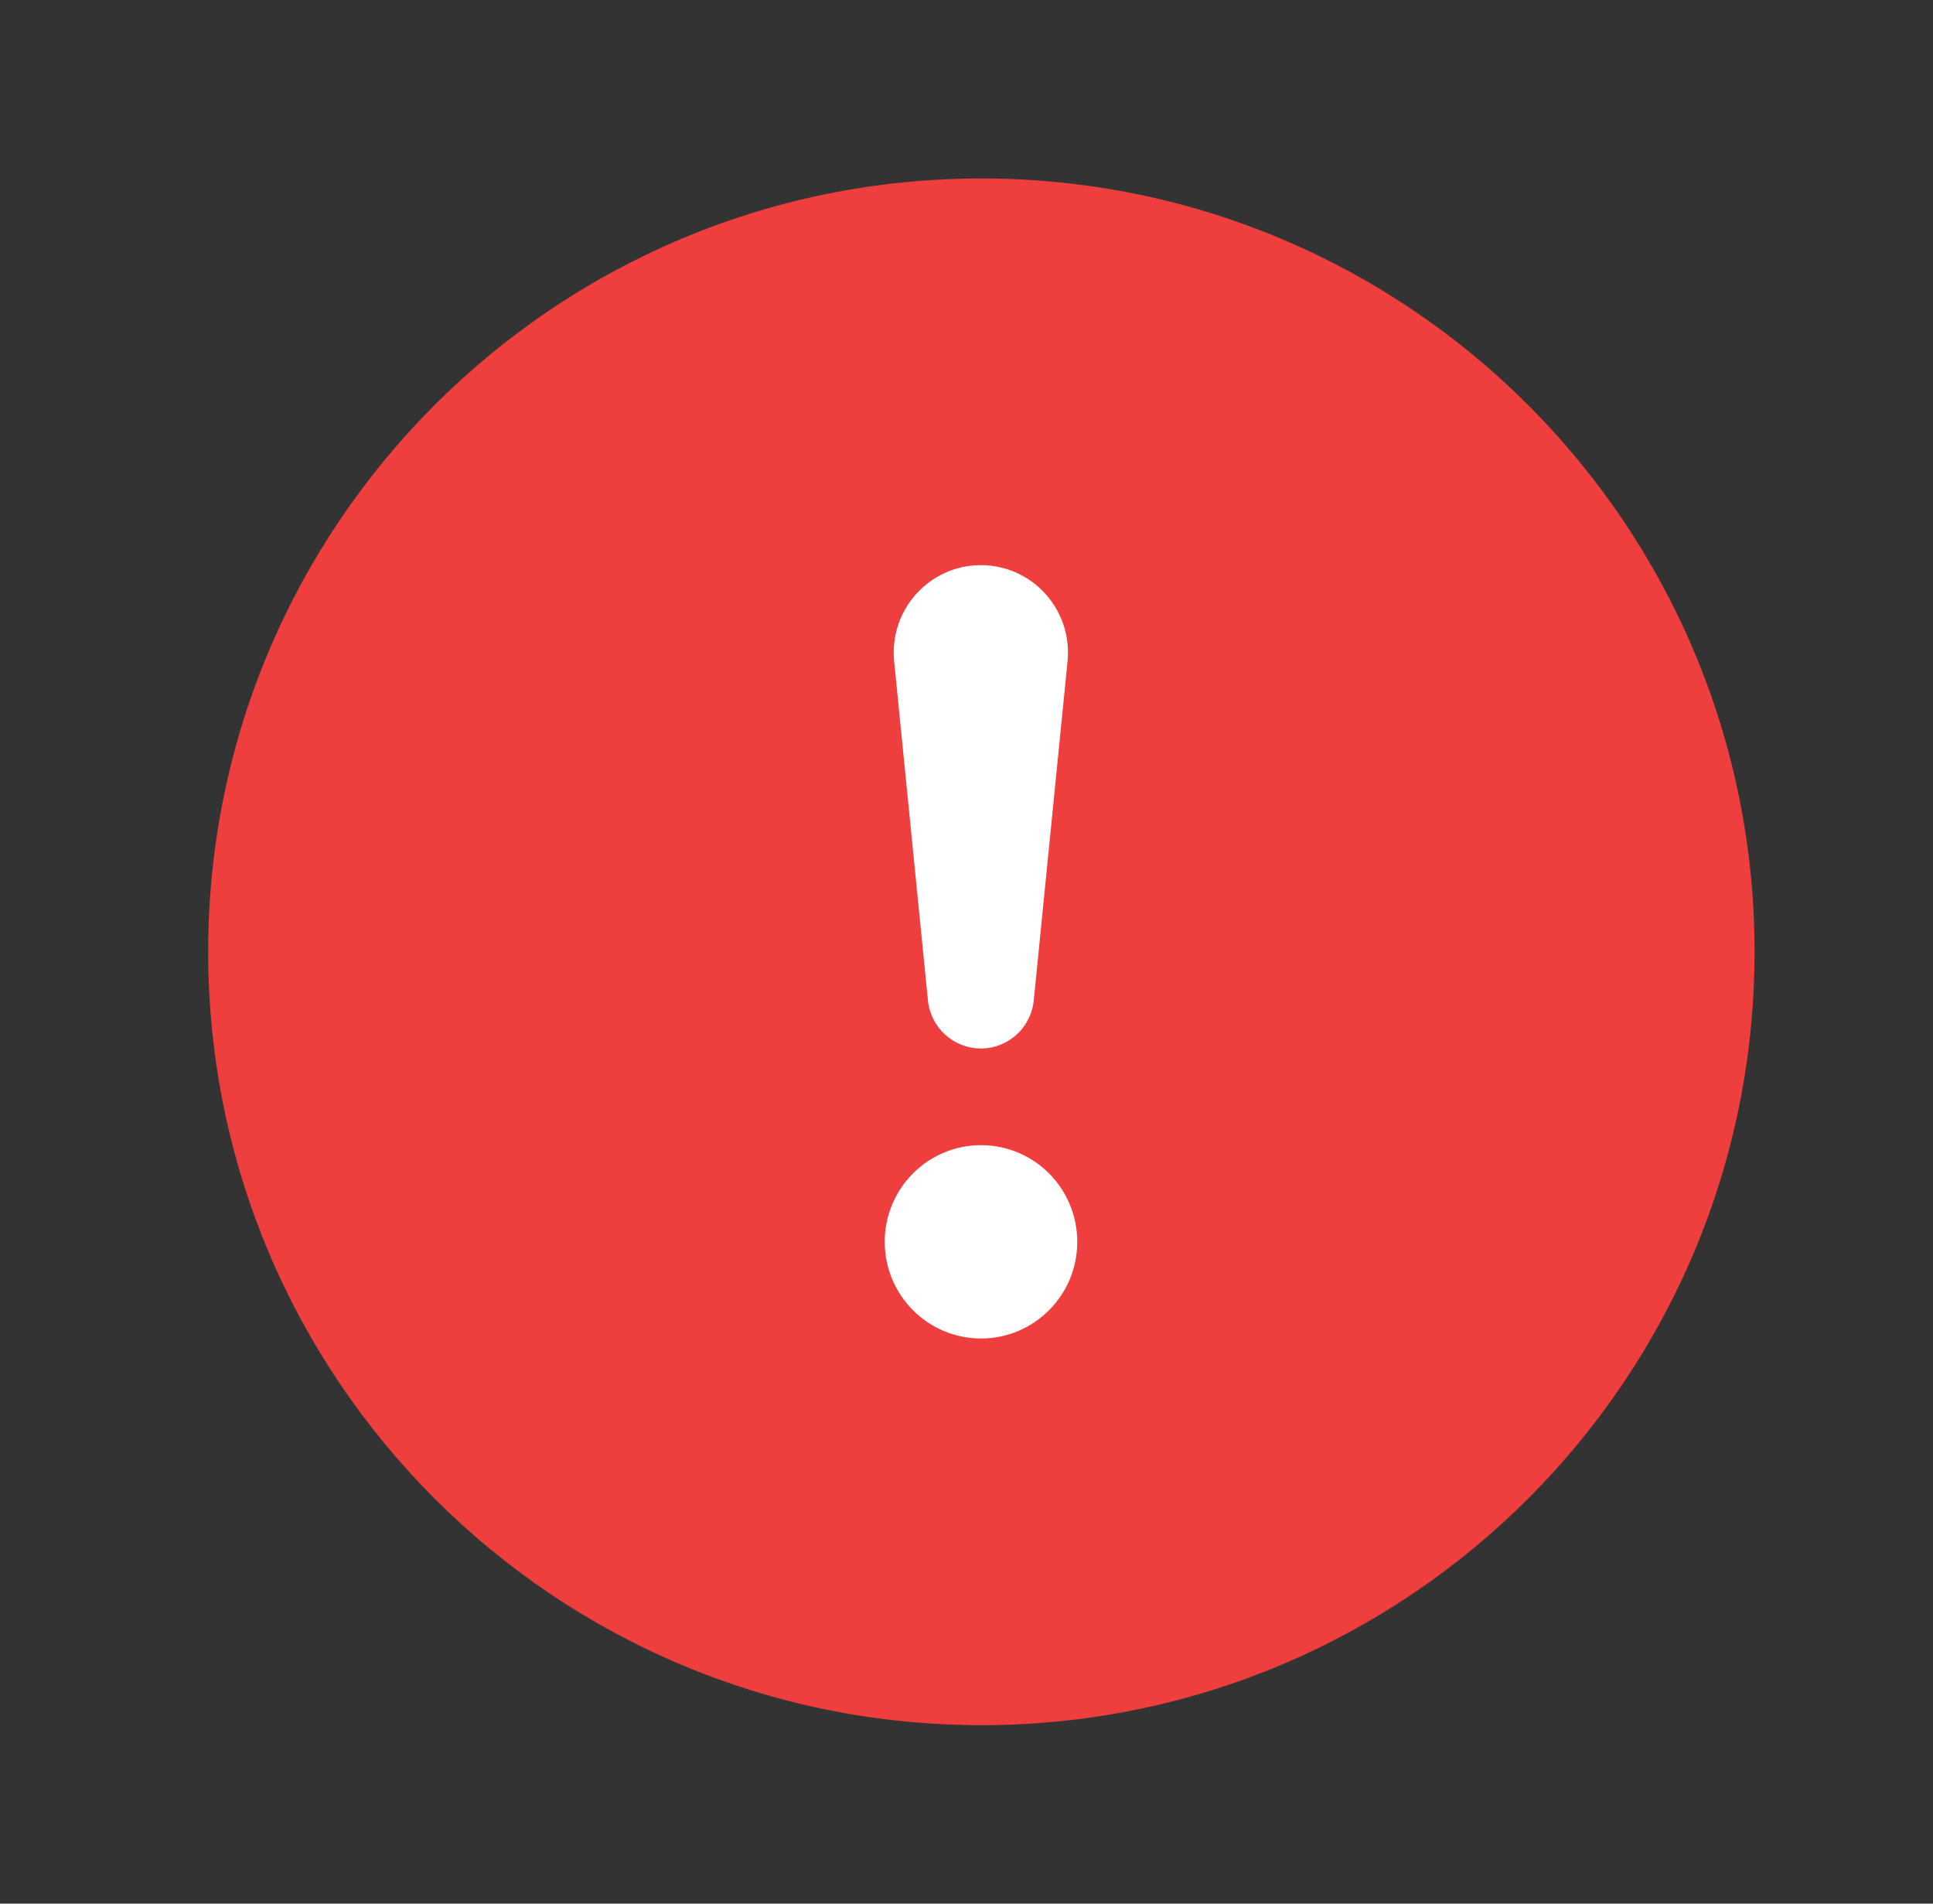 <svg width="65" height="64" viewBox="0 0 65 64" fill="none" xmlns="http://www.w3.org/2000/svg">
<rect x="0" y="0" width="65" height="64" fill="#333333" stroke="none"/>
<g id="Icons / XXL 64px / Status">
<g id="Icon">
<path id="Fill 1" fill-rule="evenodd" clip-rule="evenodd" d="M33 6C18.641 6 7 17.641 7 32C7 46.359 18.641 58 33 58C47.359 58 59 46.359 59 32C59 17.641 47.359 6 33 6Z" fill="#EF3E3E"/>
<g id="Vector">
<path d="M29.75 41.75C29.75 39.955 31.2 38.5 32.987 38.5C34.776 38.5 36.225 39.955 36.225 41.75C36.225 43.545 34.776 45 32.987 45C31.2 45 29.75 43.545 29.75 41.75Z" fill="white"/>
<path d="M30.067 22.234C29.895 20.502 31.249 19 32.983 19C34.716 19 36.07 20.502 35.898 22.234L34.762 33.633C34.671 34.551 33.901 35.25 32.983 35.25C32.064 35.25 31.294 34.551 31.203 33.633L30.067 22.234Z" fill="white"/>
</g>
</g>
</g>
</svg>
